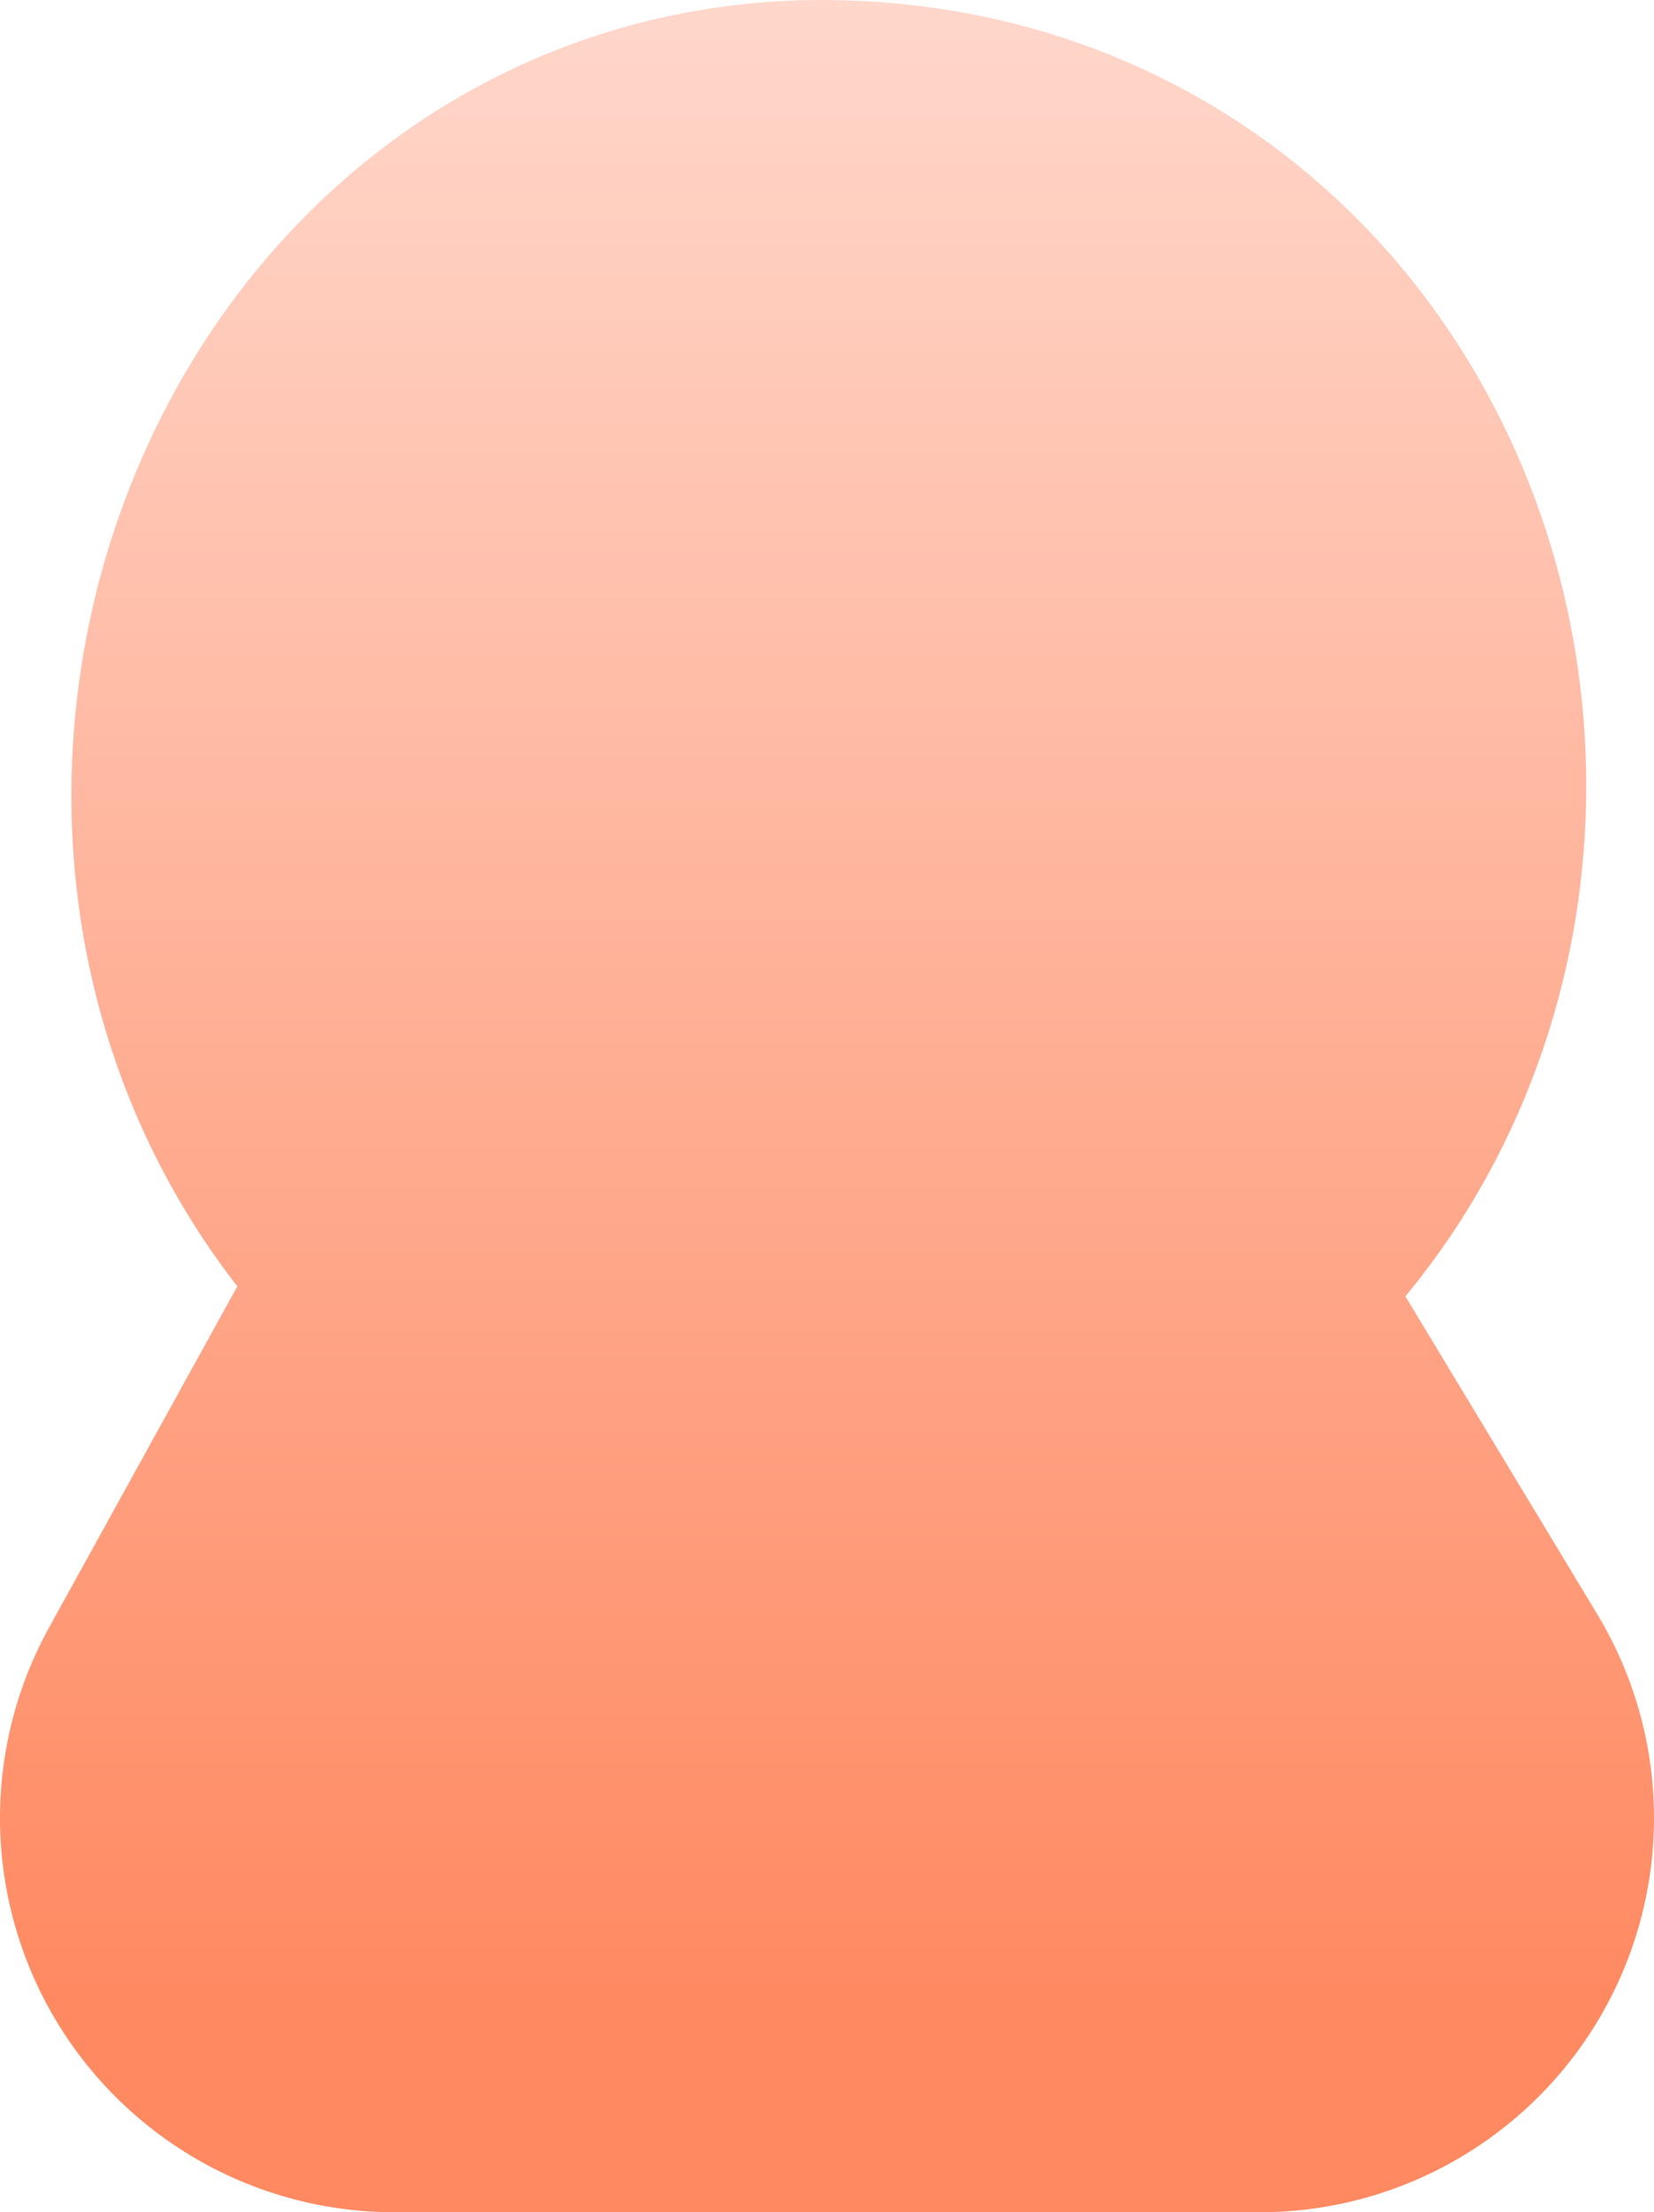 <?xml version="1.0" encoding="UTF-8"?>
<svg id="Capa_2" data-name="Capa 2" xmlns="http://www.w3.org/2000/svg" xmlns:xlink="http://www.w3.org/1999/xlink" viewBox="0 0 151 202">
  <defs>
    <style>
      .cls-1 {
        fill: none;
        stroke: url(#Degradado_sin_nombre_55);
        stroke-linecap: round;
        stroke-linejoin: round;
        stroke-width: 72px;
      }
    </style>
    <linearGradient id="Degradado_sin_nombre_55" data-name="Degradado sin nombre 55" x1="75.5" y1="0" x2="75.5" y2="202" gradientUnits="userSpaceOnUse">
      <stop offset="0" stop-color="#ffd7cb"/>
      <stop offset=".91" stop-color="#ff8961"/>
    </linearGradient>
  </defs>
  <g id="Capa_1-2" data-name="Capa 1">
    <path class="cls-1" d="M36,166h79l-35-58c43-11,35-72-5-72-35,0-48,57-7,72l-32,58Z"/>
  </g>
</svg>